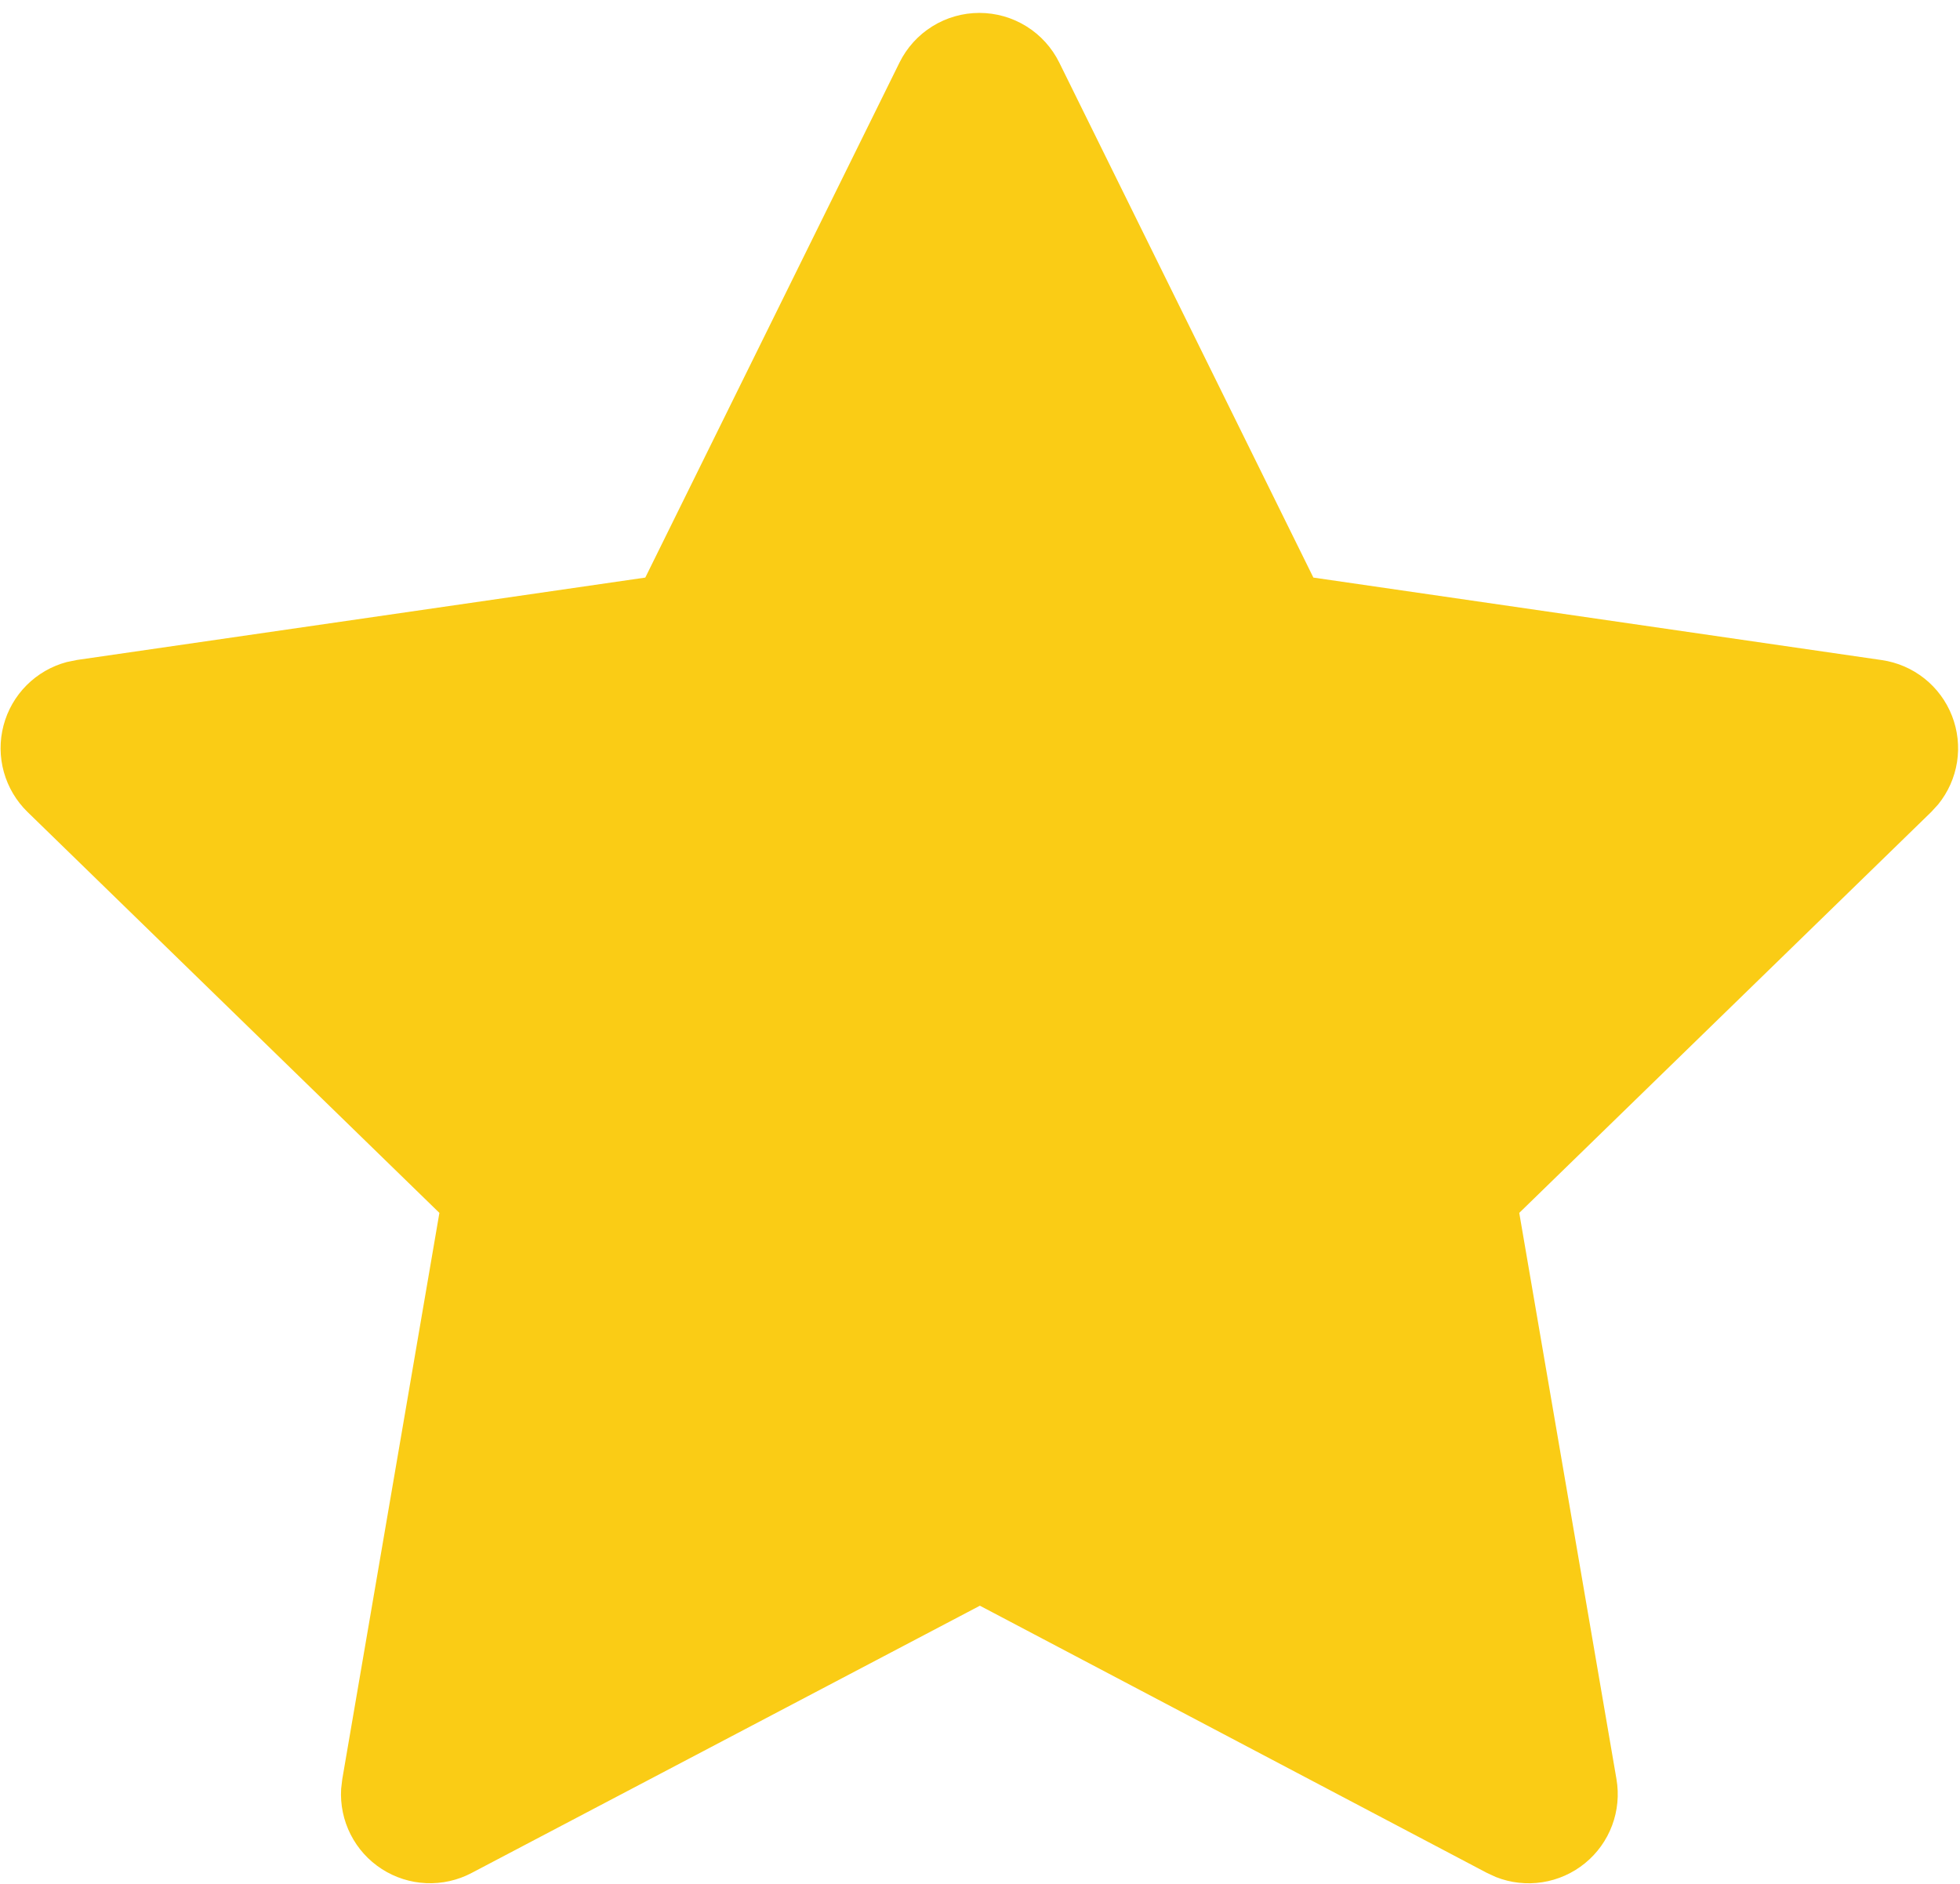 <svg width="77" height="74" viewBox="0 0 77 74" fill="none" xmlns="http://www.w3.org/2000/svg">
<path d="M25.351 22.69L3.021 25.927L2.625 26.008C2.026 26.167 1.481 26.482 1.043 26.921C0.606 27.36 0.293 27.907 0.137 28.506C-0.02 29.105 -0.015 29.735 0.152 30.332C0.319 30.929 0.641 31.471 1.085 31.902L17.262 47.648L13.447 69.891L13.402 70.276C13.365 70.895 13.493 71.513 13.774 72.066C14.055 72.62 14.477 73.088 14.999 73.424C15.52 73.76 16.121 73.952 16.741 73.979C17.361 74.007 17.977 73.869 18.526 73.58L38.496 63.08L58.422 73.58L58.772 73.741C59.35 73.969 59.978 74.038 60.591 73.943C61.205 73.848 61.782 73.591 62.264 73.199C62.745 72.808 63.114 72.295 63.332 71.713C63.55 71.132 63.609 70.503 63.504 69.891L59.685 47.648L75.87 31.898L76.142 31.601C76.532 31.121 76.788 30.546 76.884 29.934C76.979 29.323 76.91 28.697 76.685 28.121C76.46 27.545 76.086 27.038 75.602 26.654C75.117 26.269 74.539 26.02 73.927 25.931L51.597 22.69L41.615 2.46C41.326 1.874 40.879 1.38 40.324 1.035C39.769 0.69 39.129 0.507 38.475 0.507C37.822 0.507 37.182 0.69 36.627 1.035C36.072 1.38 35.625 1.874 35.336 2.46L25.351 22.69Z" fill="#FACC15"/>
</svg>
